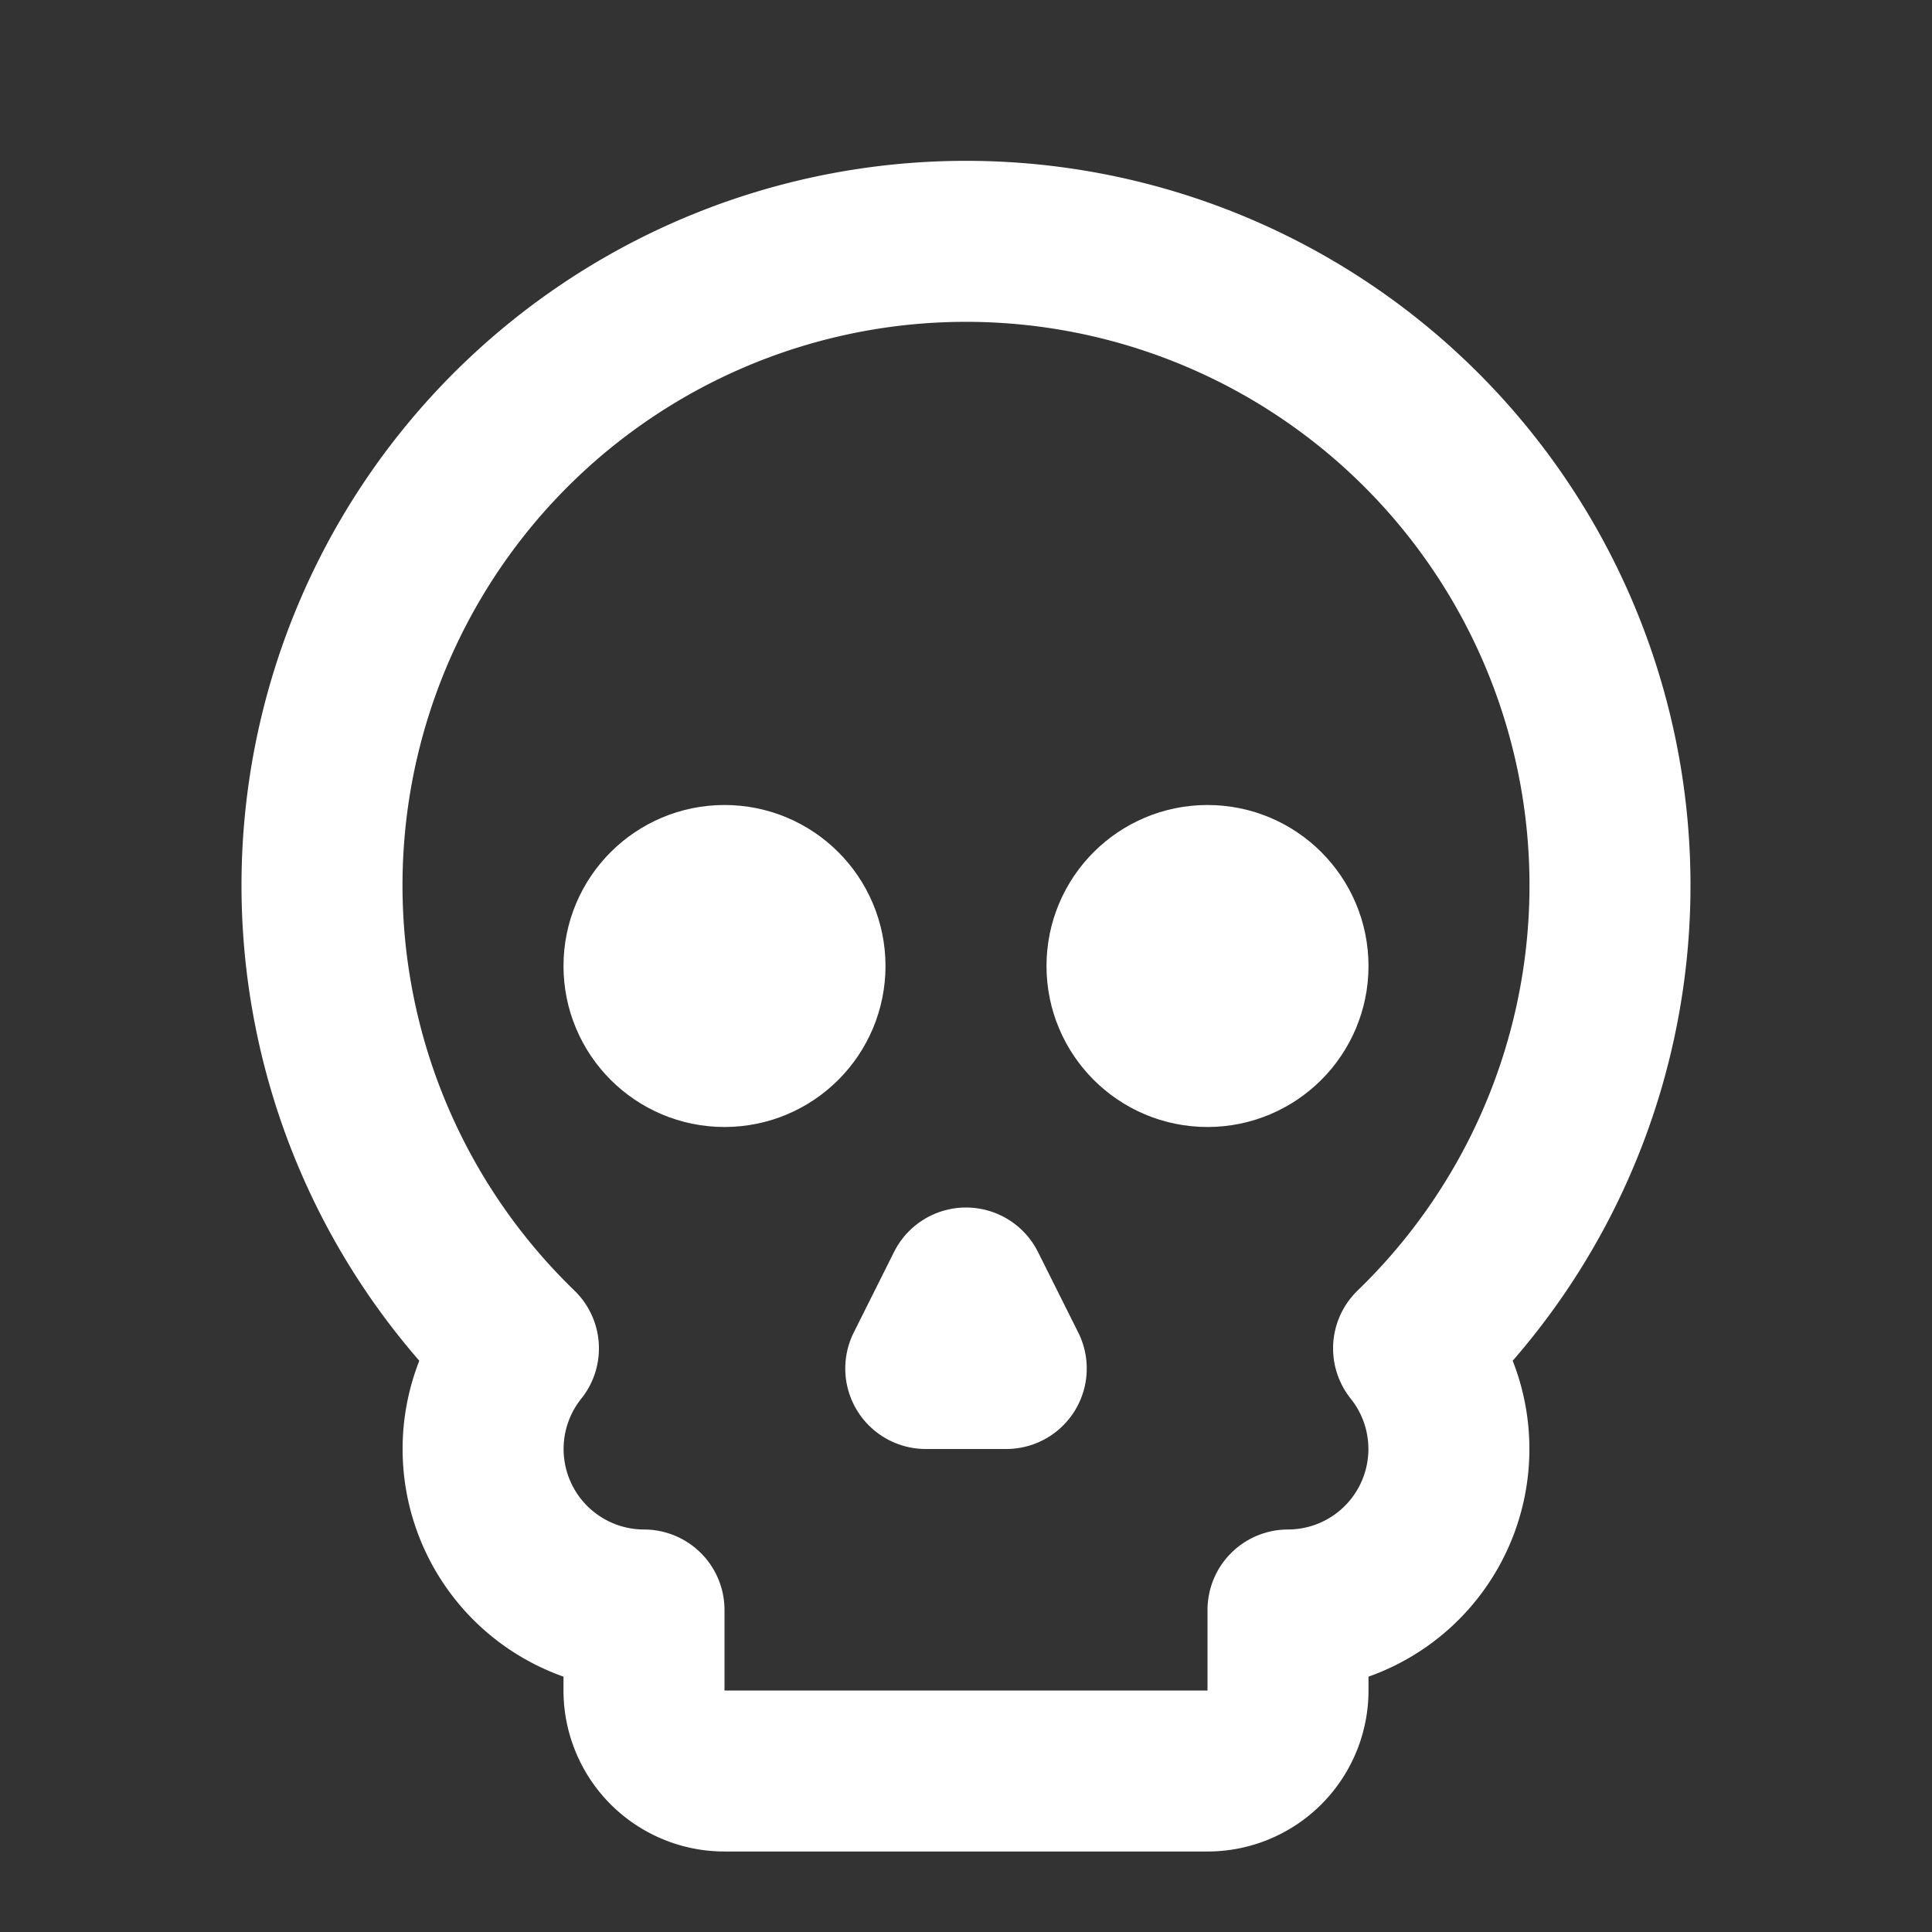 <!-- @license lucide-static v0.436.0 - ISC -->
<svg
  class="lucide lucide-skull"
  xmlns="http://www.w3.org/2000/svg"
  width="24"
  height="24"
  viewBox="0 0 24 24"
  fill="none"
  stroke="white"
  stroke-width="2"
  stroke-linecap="round"
  stroke-linejoin="round"
>
  <rect x="0" y="0" width="24" height="24" fill="#333333" stroke="none"/>
  <path d="m12.5 17-.5-1-.5 1h1z" />
  <path d="M15 22a1 1 0 0 0 1-1v-1a2 2 0 0 0 1.56-3.25 8 8 0 1 0-11.12 0A2 2 0 0 0 8 20v1a1 1 0 0 0 1 1z" />
  <circle cx="15" cy="12" r="1" />
  <circle cx="9" cy="12" r="1" />
</svg>
